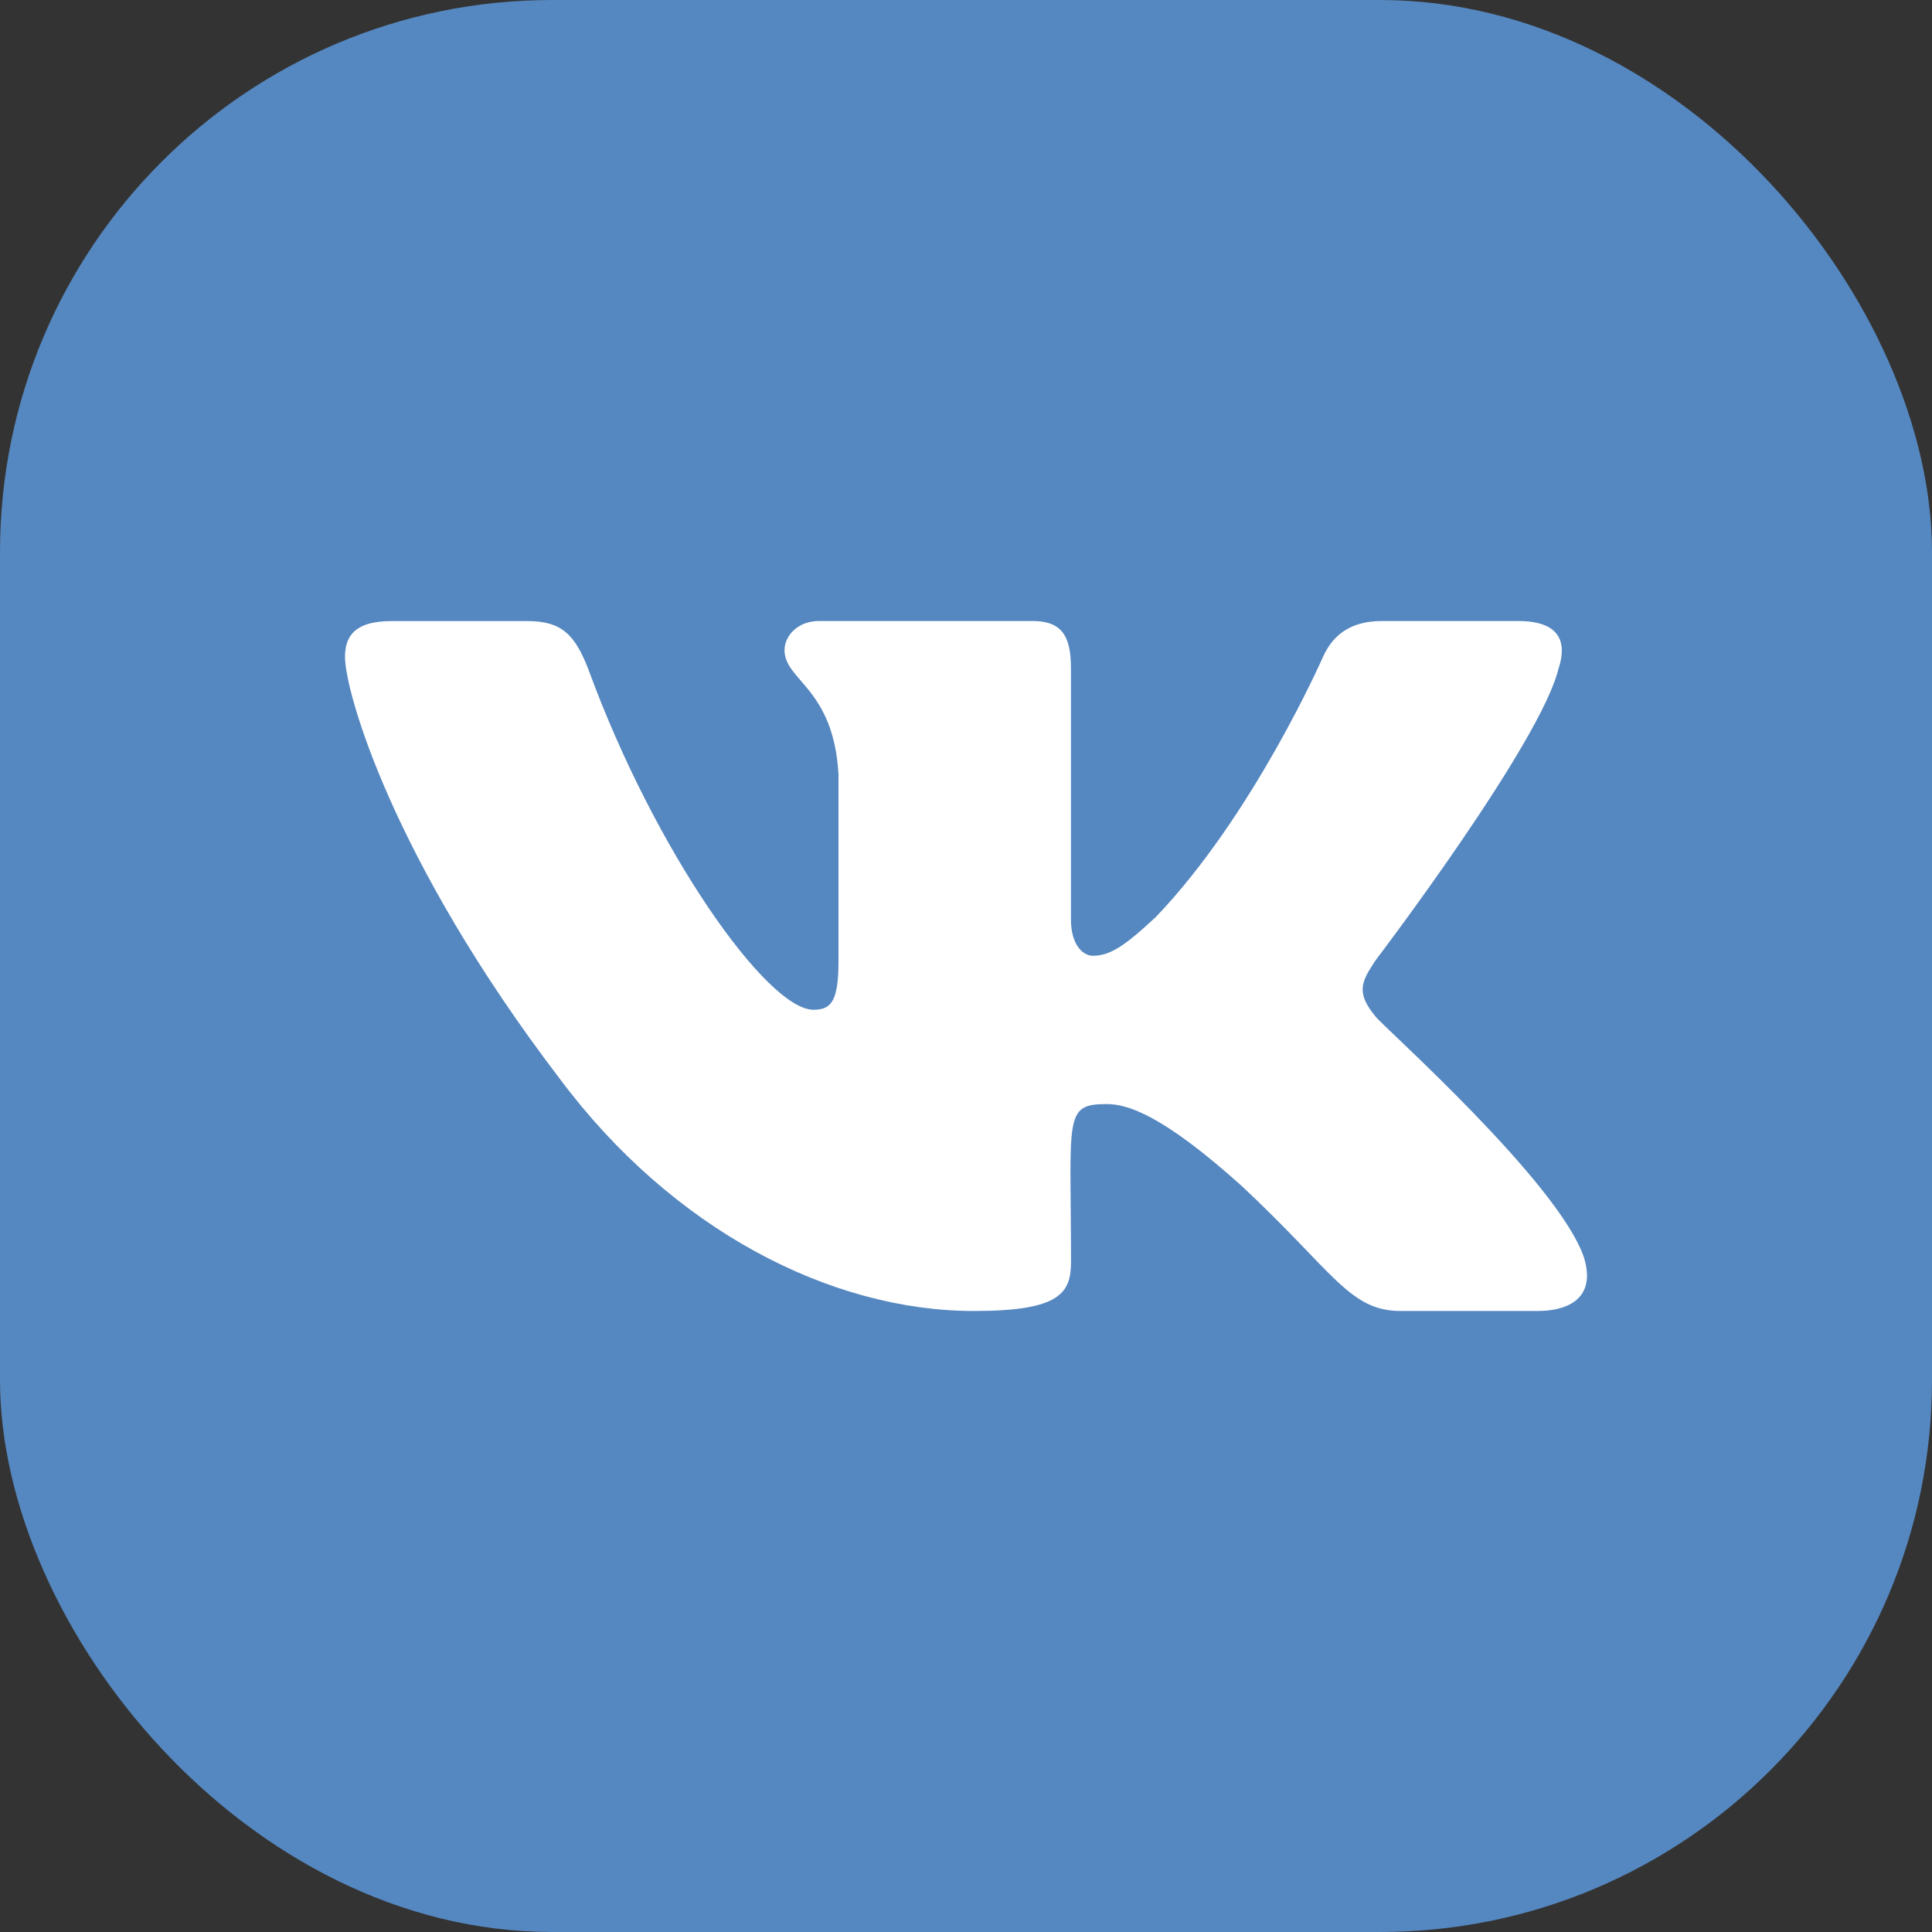 <svg width="28" height="28" viewBox="0 0 28 28" fill="none" xmlns="http://www.w3.org/2000/svg">
<rect x="0" y="0" width="28" height="28" fill="#333333" stroke="none"/>
<rect width="28" height="28" rx="8" fill="#5587C0"/>
<path d="M19.937 14.734C19.646 14.384 19.729 14.229 19.937 13.916C19.941 13.912 22.343 10.751 22.59 9.679L22.592 9.678C22.715 9.287 22.592 9 21.997 9H20.029C19.528 9 19.297 9.246 19.173 9.522C19.173 9.522 18.171 11.806 16.754 13.287C16.296 13.715 16.085 13.852 15.835 13.852C15.712 13.852 15.521 13.715 15.521 13.324V9.678C15.521 9.209 15.38 9 14.966 9H11.871C11.557 9 11.37 9.219 11.37 9.422C11.37 9.866 12.079 9.969 12.152 11.219V13.931C12.152 14.525 12.039 14.634 11.788 14.634C11.119 14.634 9.495 12.341 8.533 9.716C8.338 9.206 8.149 9.001 7.644 9.001H5.675C5.113 9.001 5 9.247 5 9.523C5 10.01 5.669 12.432 8.111 15.632C9.739 17.816 12.031 19 14.116 19C15.369 19 15.522 18.737 15.522 18.285C15.522 16.198 15.409 16.001 16.037 16.001C16.328 16.001 16.829 16.138 17.999 17.191C19.336 18.441 19.556 19 20.304 19H22.272C22.833 19 23.118 18.737 22.954 18.219C22.58 17.128 20.051 14.884 19.937 14.734Z" fill="white"/>
</svg>
